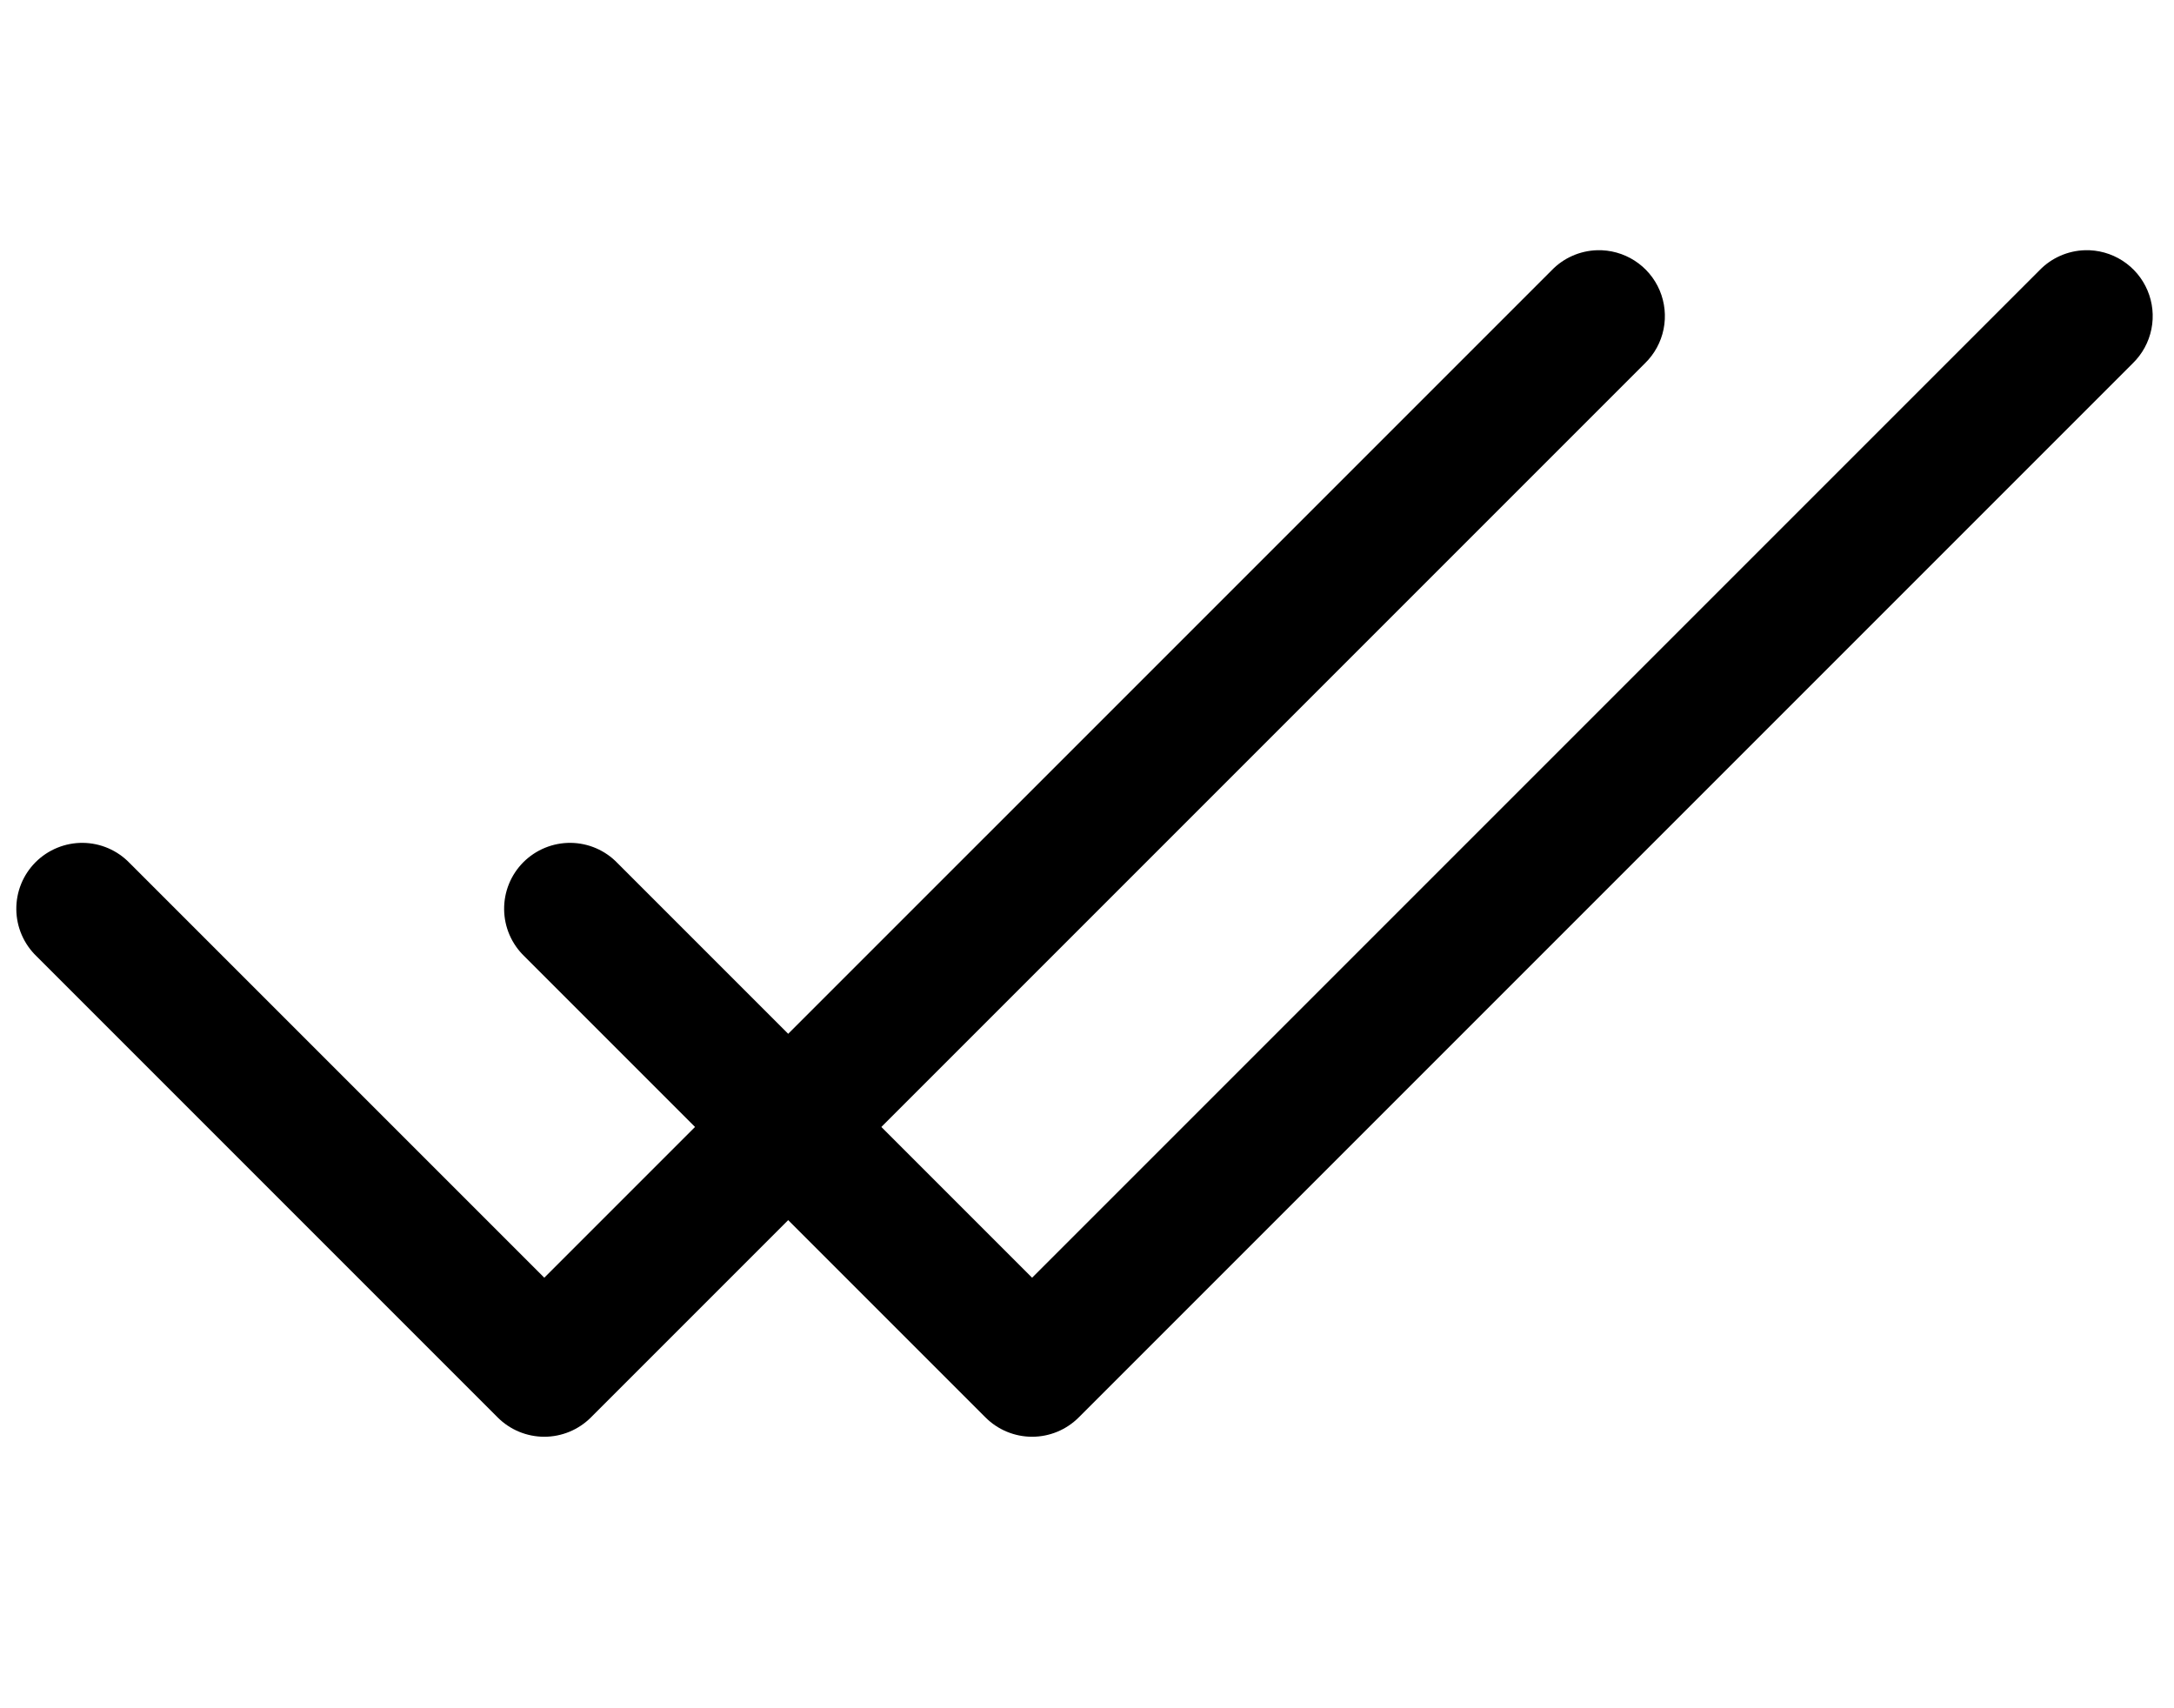 <svg width="14" height="11" viewBox="0 0 99 55" xmlns="http://www.w3.org/2000/svg">
<path d="M72.727 0.001C71.948 0.025 71.208 0.35 70.665 0.91L24.786 46.788L5.907 27.91C5.631 27.622 5.299 27.392 4.933 27.233C4.567 27.075 4.172 26.991 3.773 26.987C3.374 26.983 2.978 27.059 2.609 27.21C2.239 27.361 1.903 27.584 1.621 27.866C1.339 28.148 1.116 28.484 0.965 28.853C0.814 29.223 0.739 29.619 0.743 30.018C0.747 30.417 0.83 30.811 0.989 31.178C1.147 31.544 1.377 31.875 1.665 32.152L22.665 53.152C23.227 53.714 23.99 54.03 24.786 54.03C25.581 54.03 26.344 53.714 26.907 53.152L74.907 5.152C75.341 4.73 75.637 4.188 75.757 3.595C75.876 3.003 75.814 2.388 75.579 1.831C75.343 1.274 74.945 0.802 74.436 0.475C73.927 0.149 73.332 -0.017 72.727 0.001Z" />
<path d="M94.942 0.001C94.162 0.025 93.422 0.35 92.879 0.91L47 46.788L28.121 27.91C27.845 27.622 27.514 27.392 27.147 27.233C26.781 27.075 26.387 26.991 25.987 26.987C25.588 26.983 25.192 27.059 24.823 27.21C24.453 27.361 24.118 27.584 23.835 27.866C23.553 28.148 23.33 28.484 23.179 28.853C23.028 29.223 22.953 29.619 22.957 30.018C22.961 30.417 23.044 30.811 23.203 31.178C23.361 31.544 23.591 31.875 23.879 32.152L44.879 53.152C45.442 53.714 46.205 54.03 47 54.03C47.796 54.03 48.559 53.714 49.121 53.152L97.121 5.152C97.555 4.73 97.851 4.188 97.971 3.595C98.091 3.003 98.029 2.388 97.793 1.831C97.557 1.274 97.159 0.802 96.65 0.475C96.141 0.149 95.546 -0.017 94.942 0.001Z" />
</svg>
